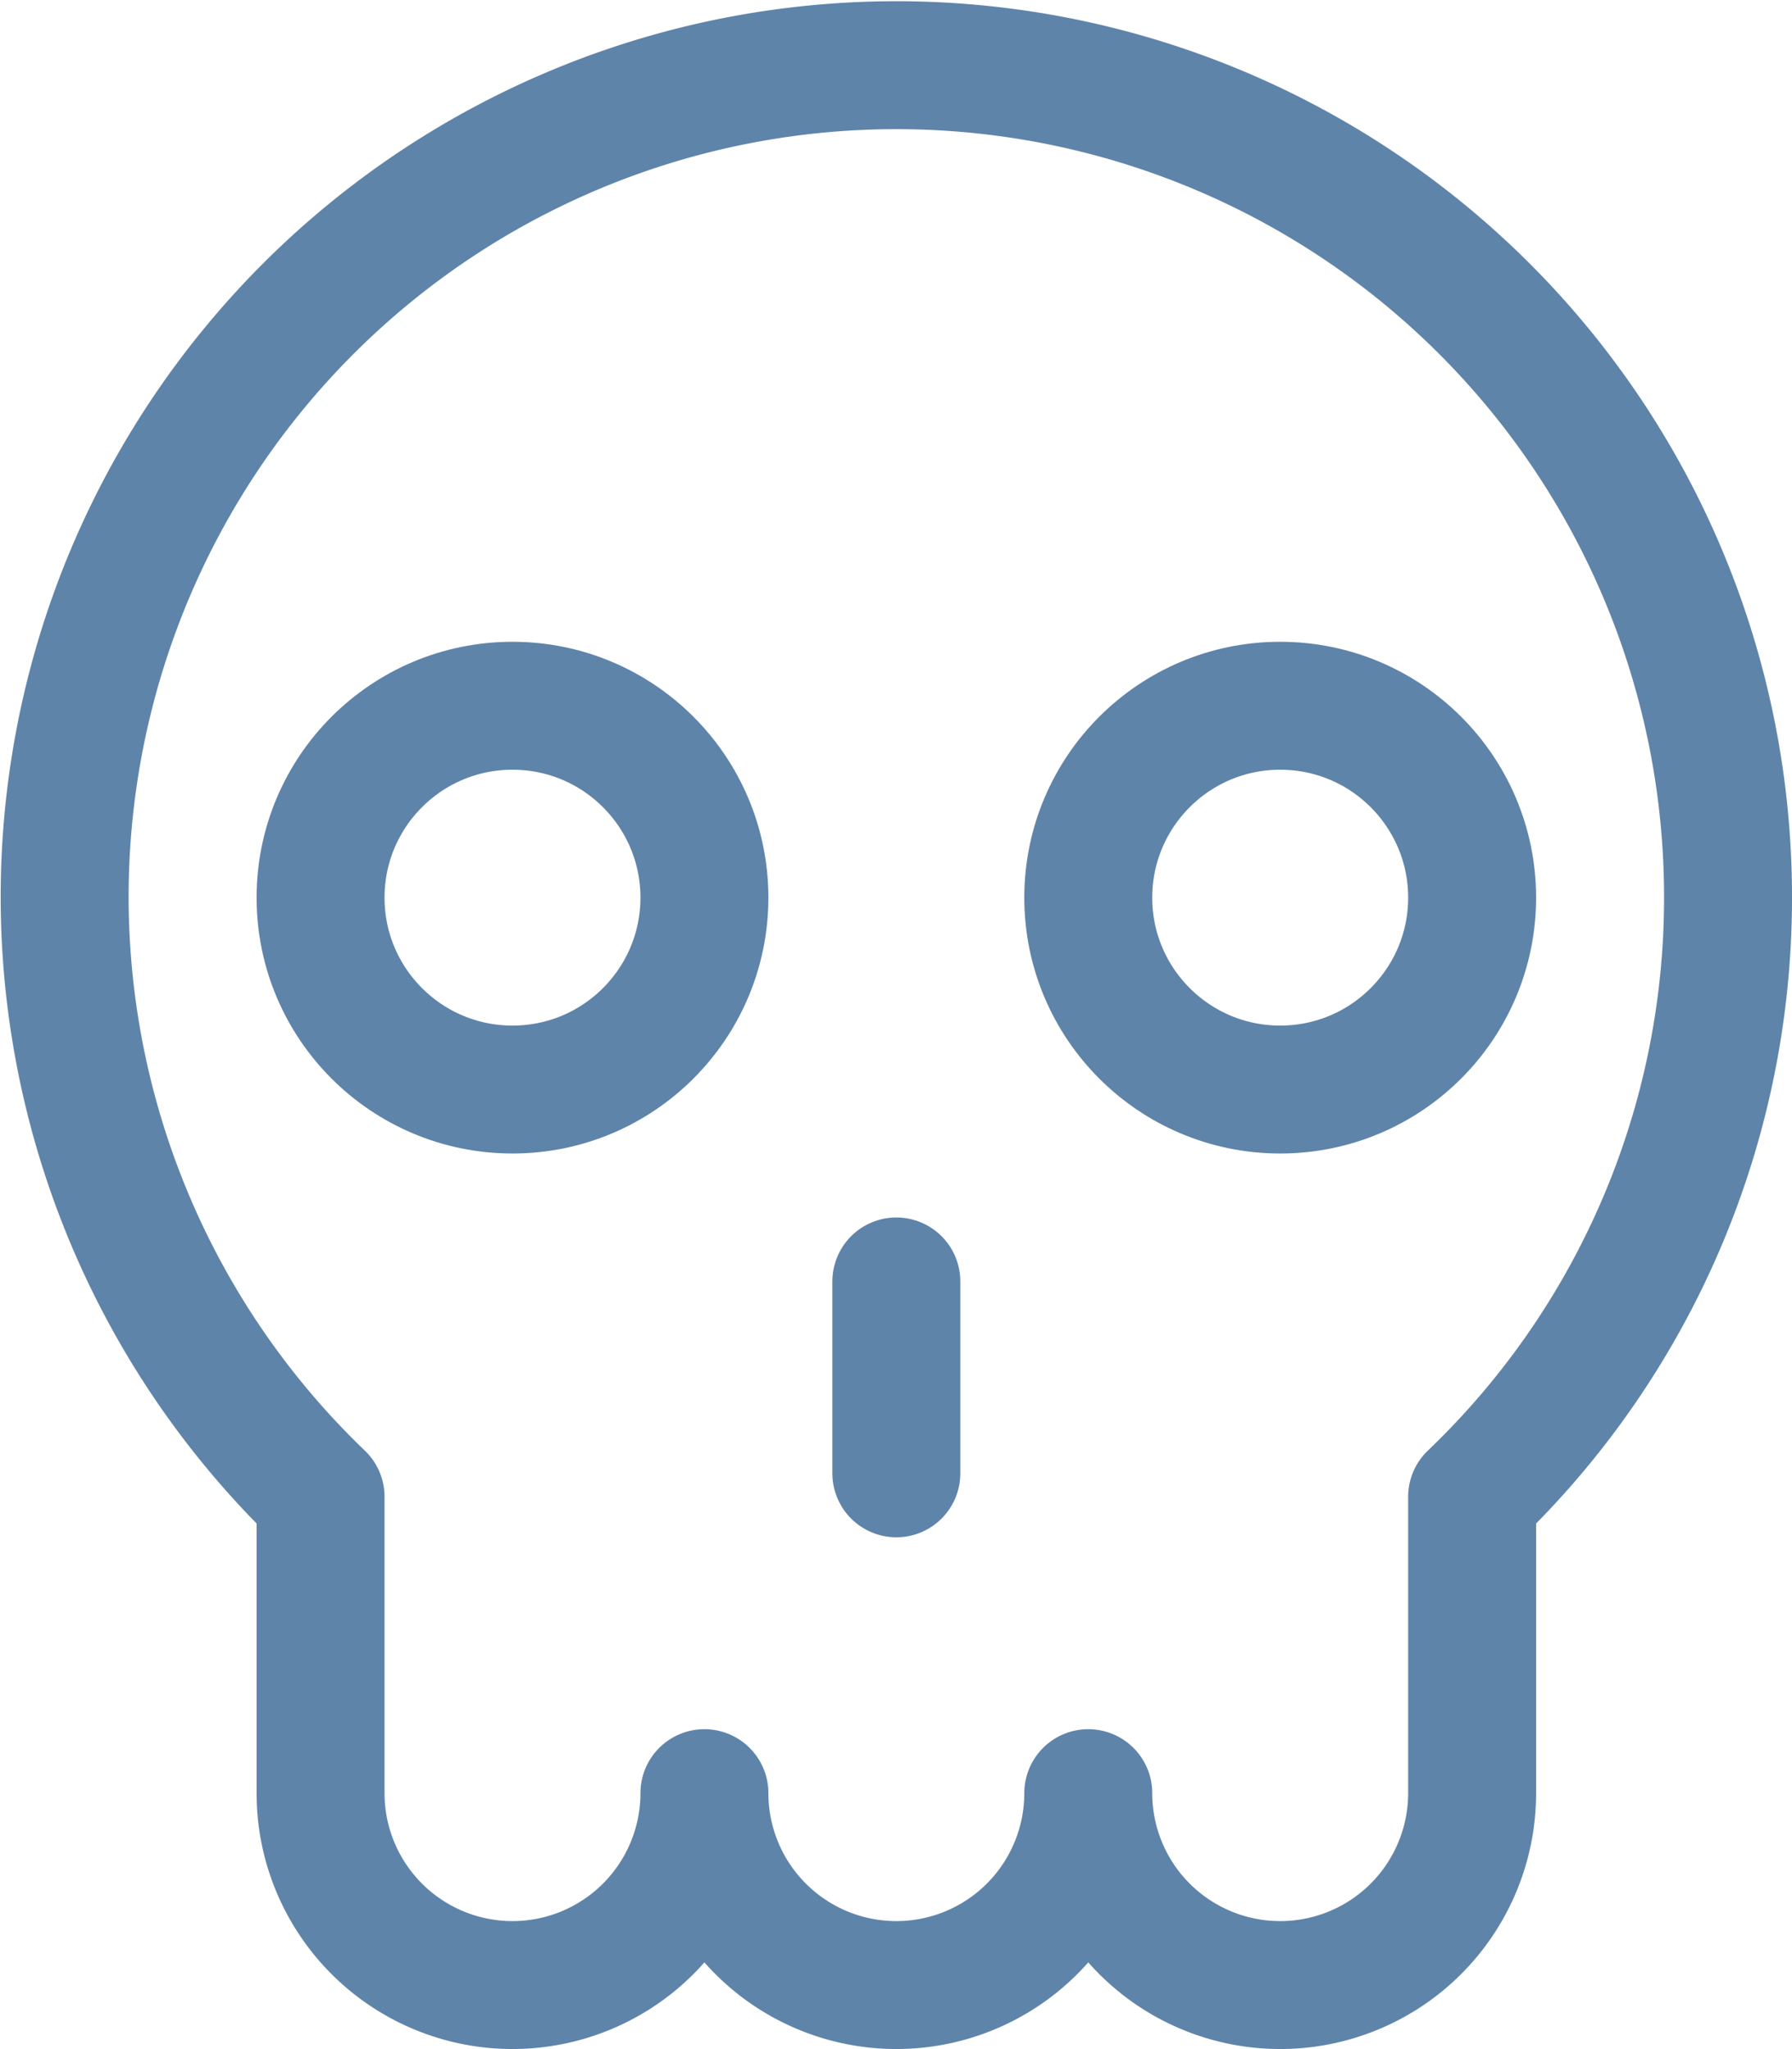 <svg xmlns="http://www.w3.org/2000/svg" viewBox="0 0 21.008 24.025">
  <defs>
    <style>
      .cls-1 {
        fill: none;
        stroke: #5f84aa;
        stroke-linecap: round;
        stroke-linejoin: round;
        stroke-width: 1.5px;
      }
    </style>
  </defs>
  <g id="skull-1" transform="translate(-1.491 0.025)">
    <path id="Path_1" data-name="Path 1" class="cls-1" d="M21.749,10.5a9.75,9.75,0,1,0-16.5,7.025V21a2.25,2.25,0,0,0,4.5,0,2.25,2.25,0,1,0,4.5,0,2.25,2.25,0,0,0,4.5,0V17.525A9.712,9.712,0,0,0,21.749,10.5Z"/>
    <circle id="Ellipse_1" data-name="Ellipse 1" class="cls-1" cx="2.25" cy="2.25" r="2.25" transform="translate(5.249 8.25)"/>
    <circle id="Ellipse_2" data-name="Ellipse 2" class="cls-1" cx="2.25" cy="2.25" r="2.25" transform="translate(14.249 8.25)"/>
    <line id="Line_1" data-name="Line 1" class="cls-1" y2="2.25" transform="translate(11.999 15)"/>
  </g>
</svg>
